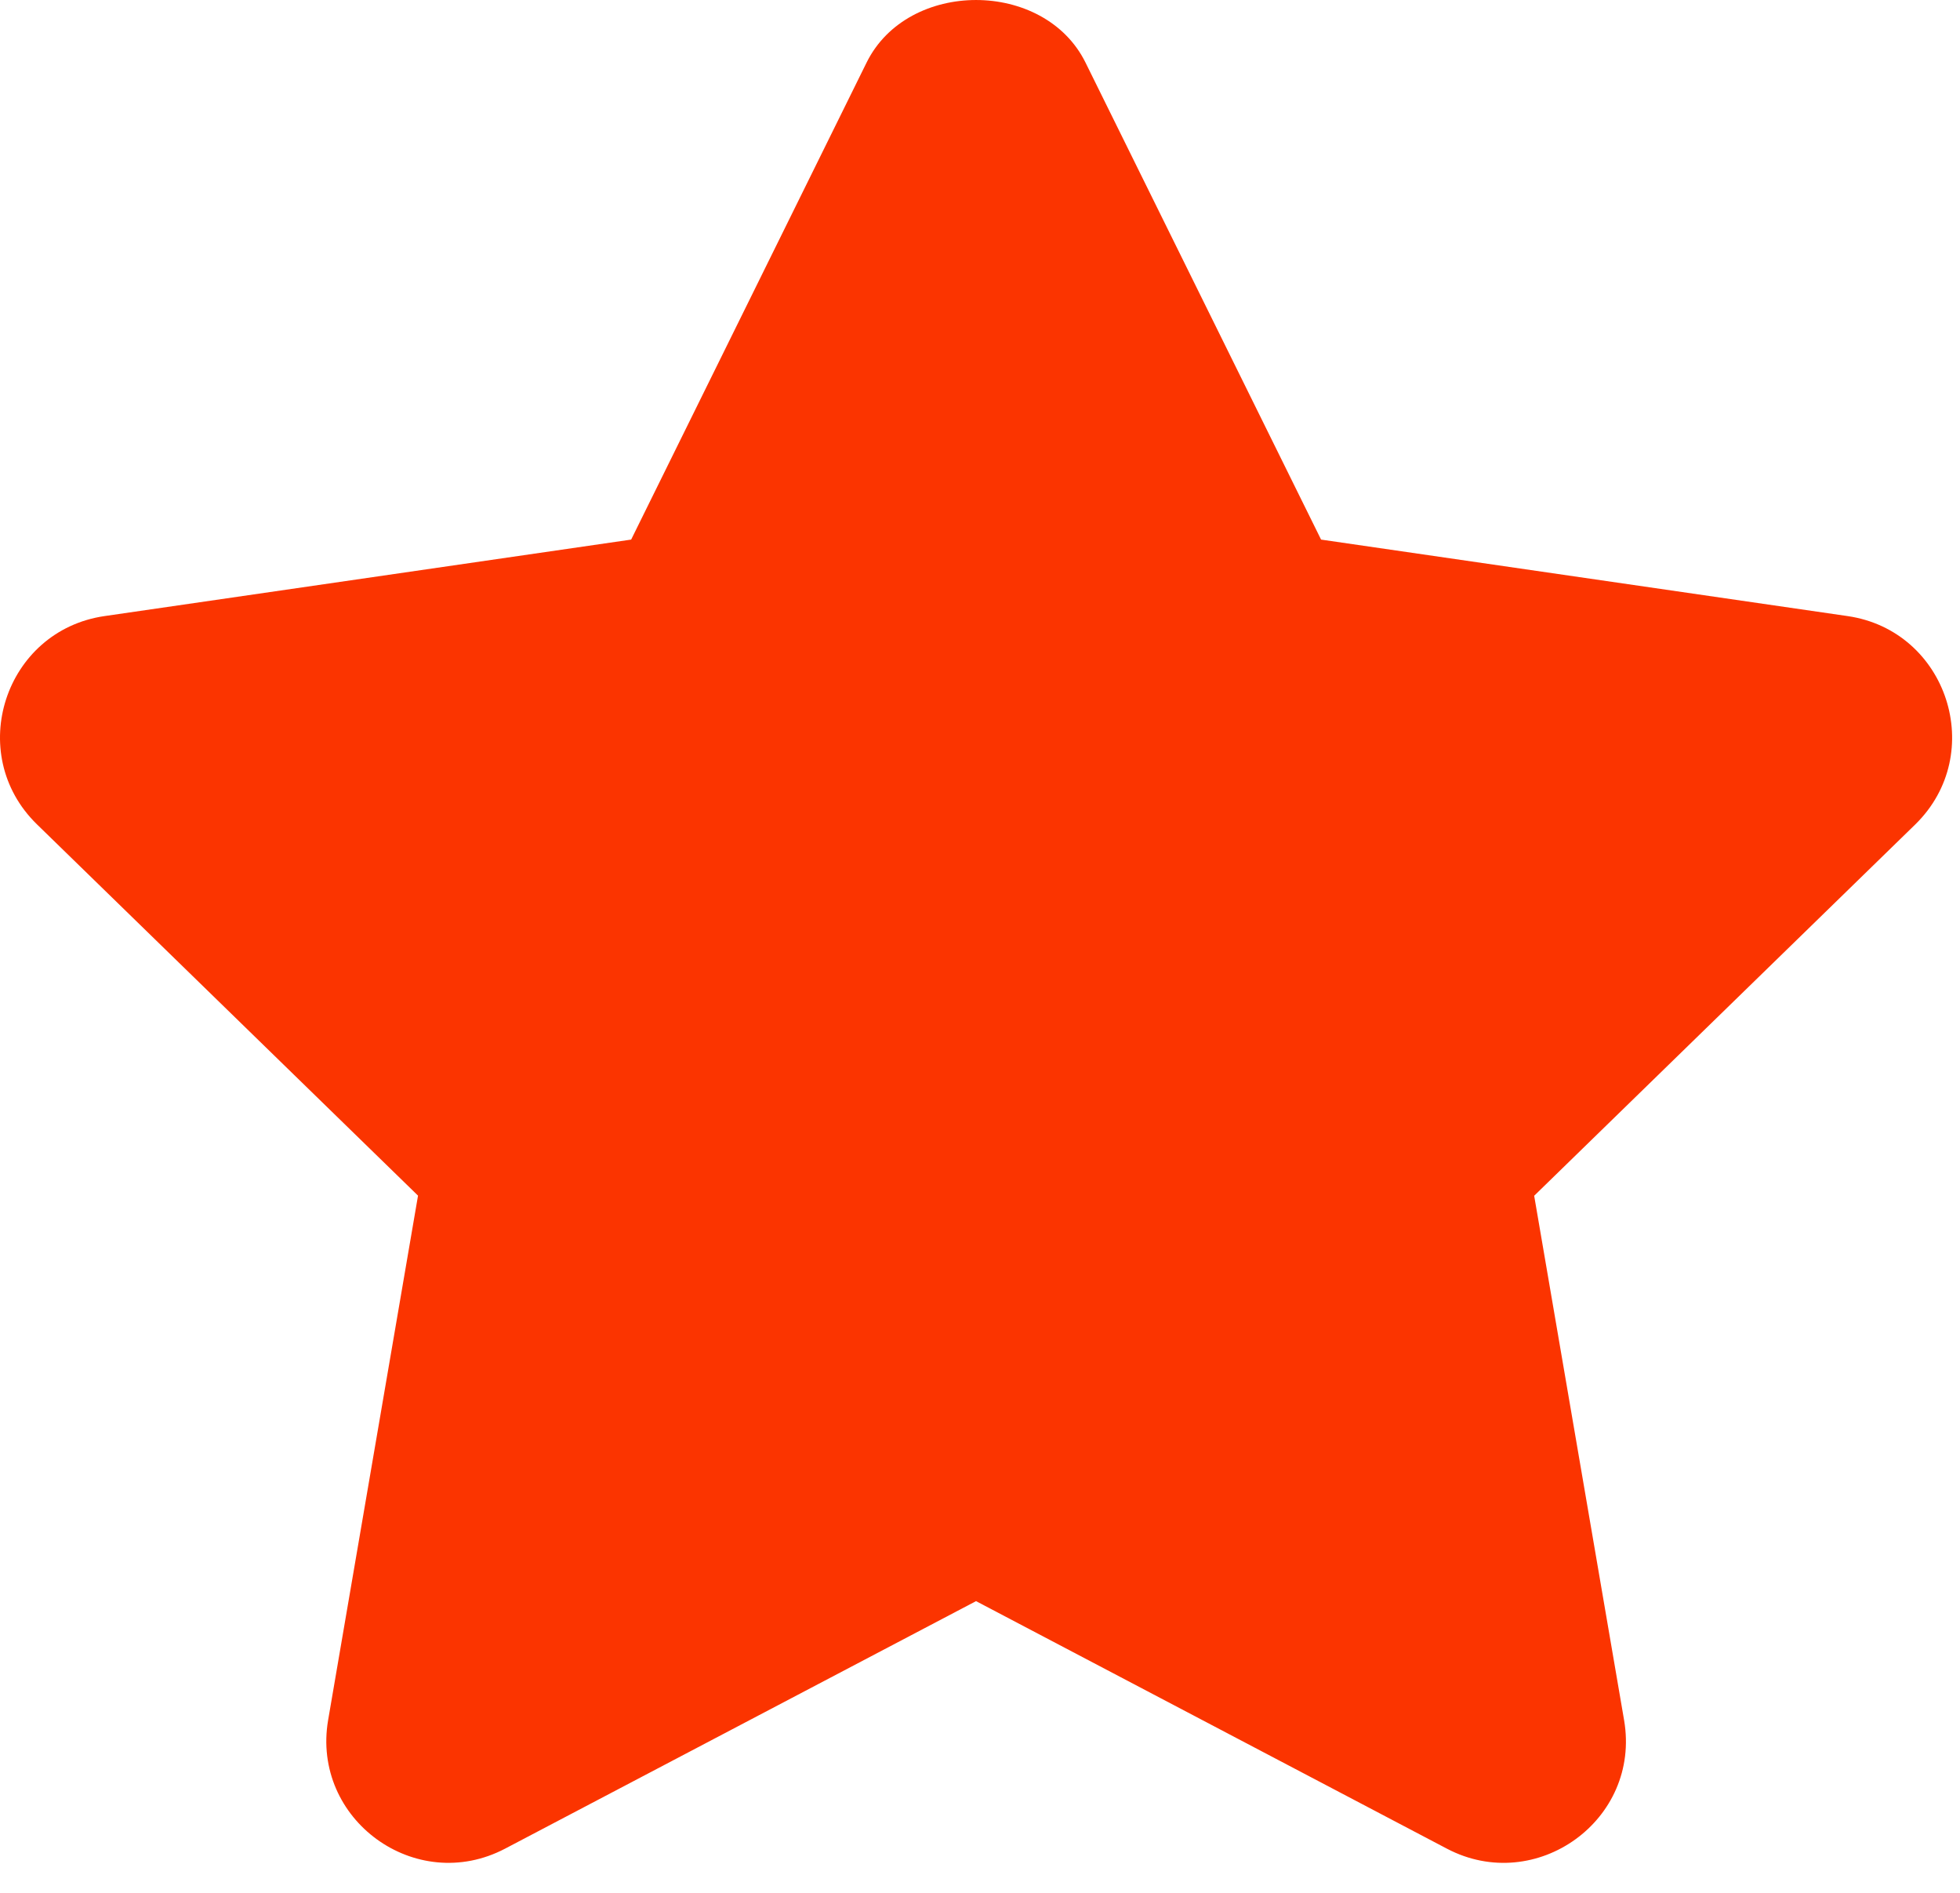 <?xml version="1.0" encoding="UTF-8"?>
<svg width="58px" height="56px" viewBox="0 0 58 56" version="1.1" xmlns="http://www.w3.org/2000/svg" xmlns:xlink="http://www.w3.org/1999/xlink">
    <!-- Generator: Sketch 44.1 (41455) - http://www.bohemiancoding.com/sketch -->
    <title>favourite-31-glyph-16</title>
    <desc>Created with Sketch.</desc>
    <defs></defs>
    <g id="Page-1" stroke="none" stroke-width="1" fill="none" fill-rule="evenodd">
        <g id="Artboard" transform="translate(-157, -980)" fill-rule="nonzero" fill="#FB3400">
            <g id="Skills" transform="translate(0, 514)">
                <g id="Webpack/Gulp" transform="translate(0, 441)">
                    <g id="Stars-5" transform="translate(157, 25)">
                        <g id="favourite-31-glyph-16">
                            <path d="M54.674,18.227 L39.093,15.964 L32.121,1.849 C30.901,-0.616 26.865,-0.616 25.645,1.849 L18.677,15.964 L3.092,18.227 C0.143,18.656 -1.052,22.294 1.092,24.387 L12.37,35.373 L9.71,50.888 C9.208,53.826 12.298,56.082 14.948,54.692 L28.883,47.37 L42.822,54.696 C45.45,56.071 48.566,53.852 48.06,50.892 L45.399,35.377 L56.677,24.391 C58.818,22.294 57.623,18.656 54.674,18.227 Z" id="Shape"></path>
                        </g>
                    </g>
                </g>
            </g>
        </g>
    </g>
</svg>